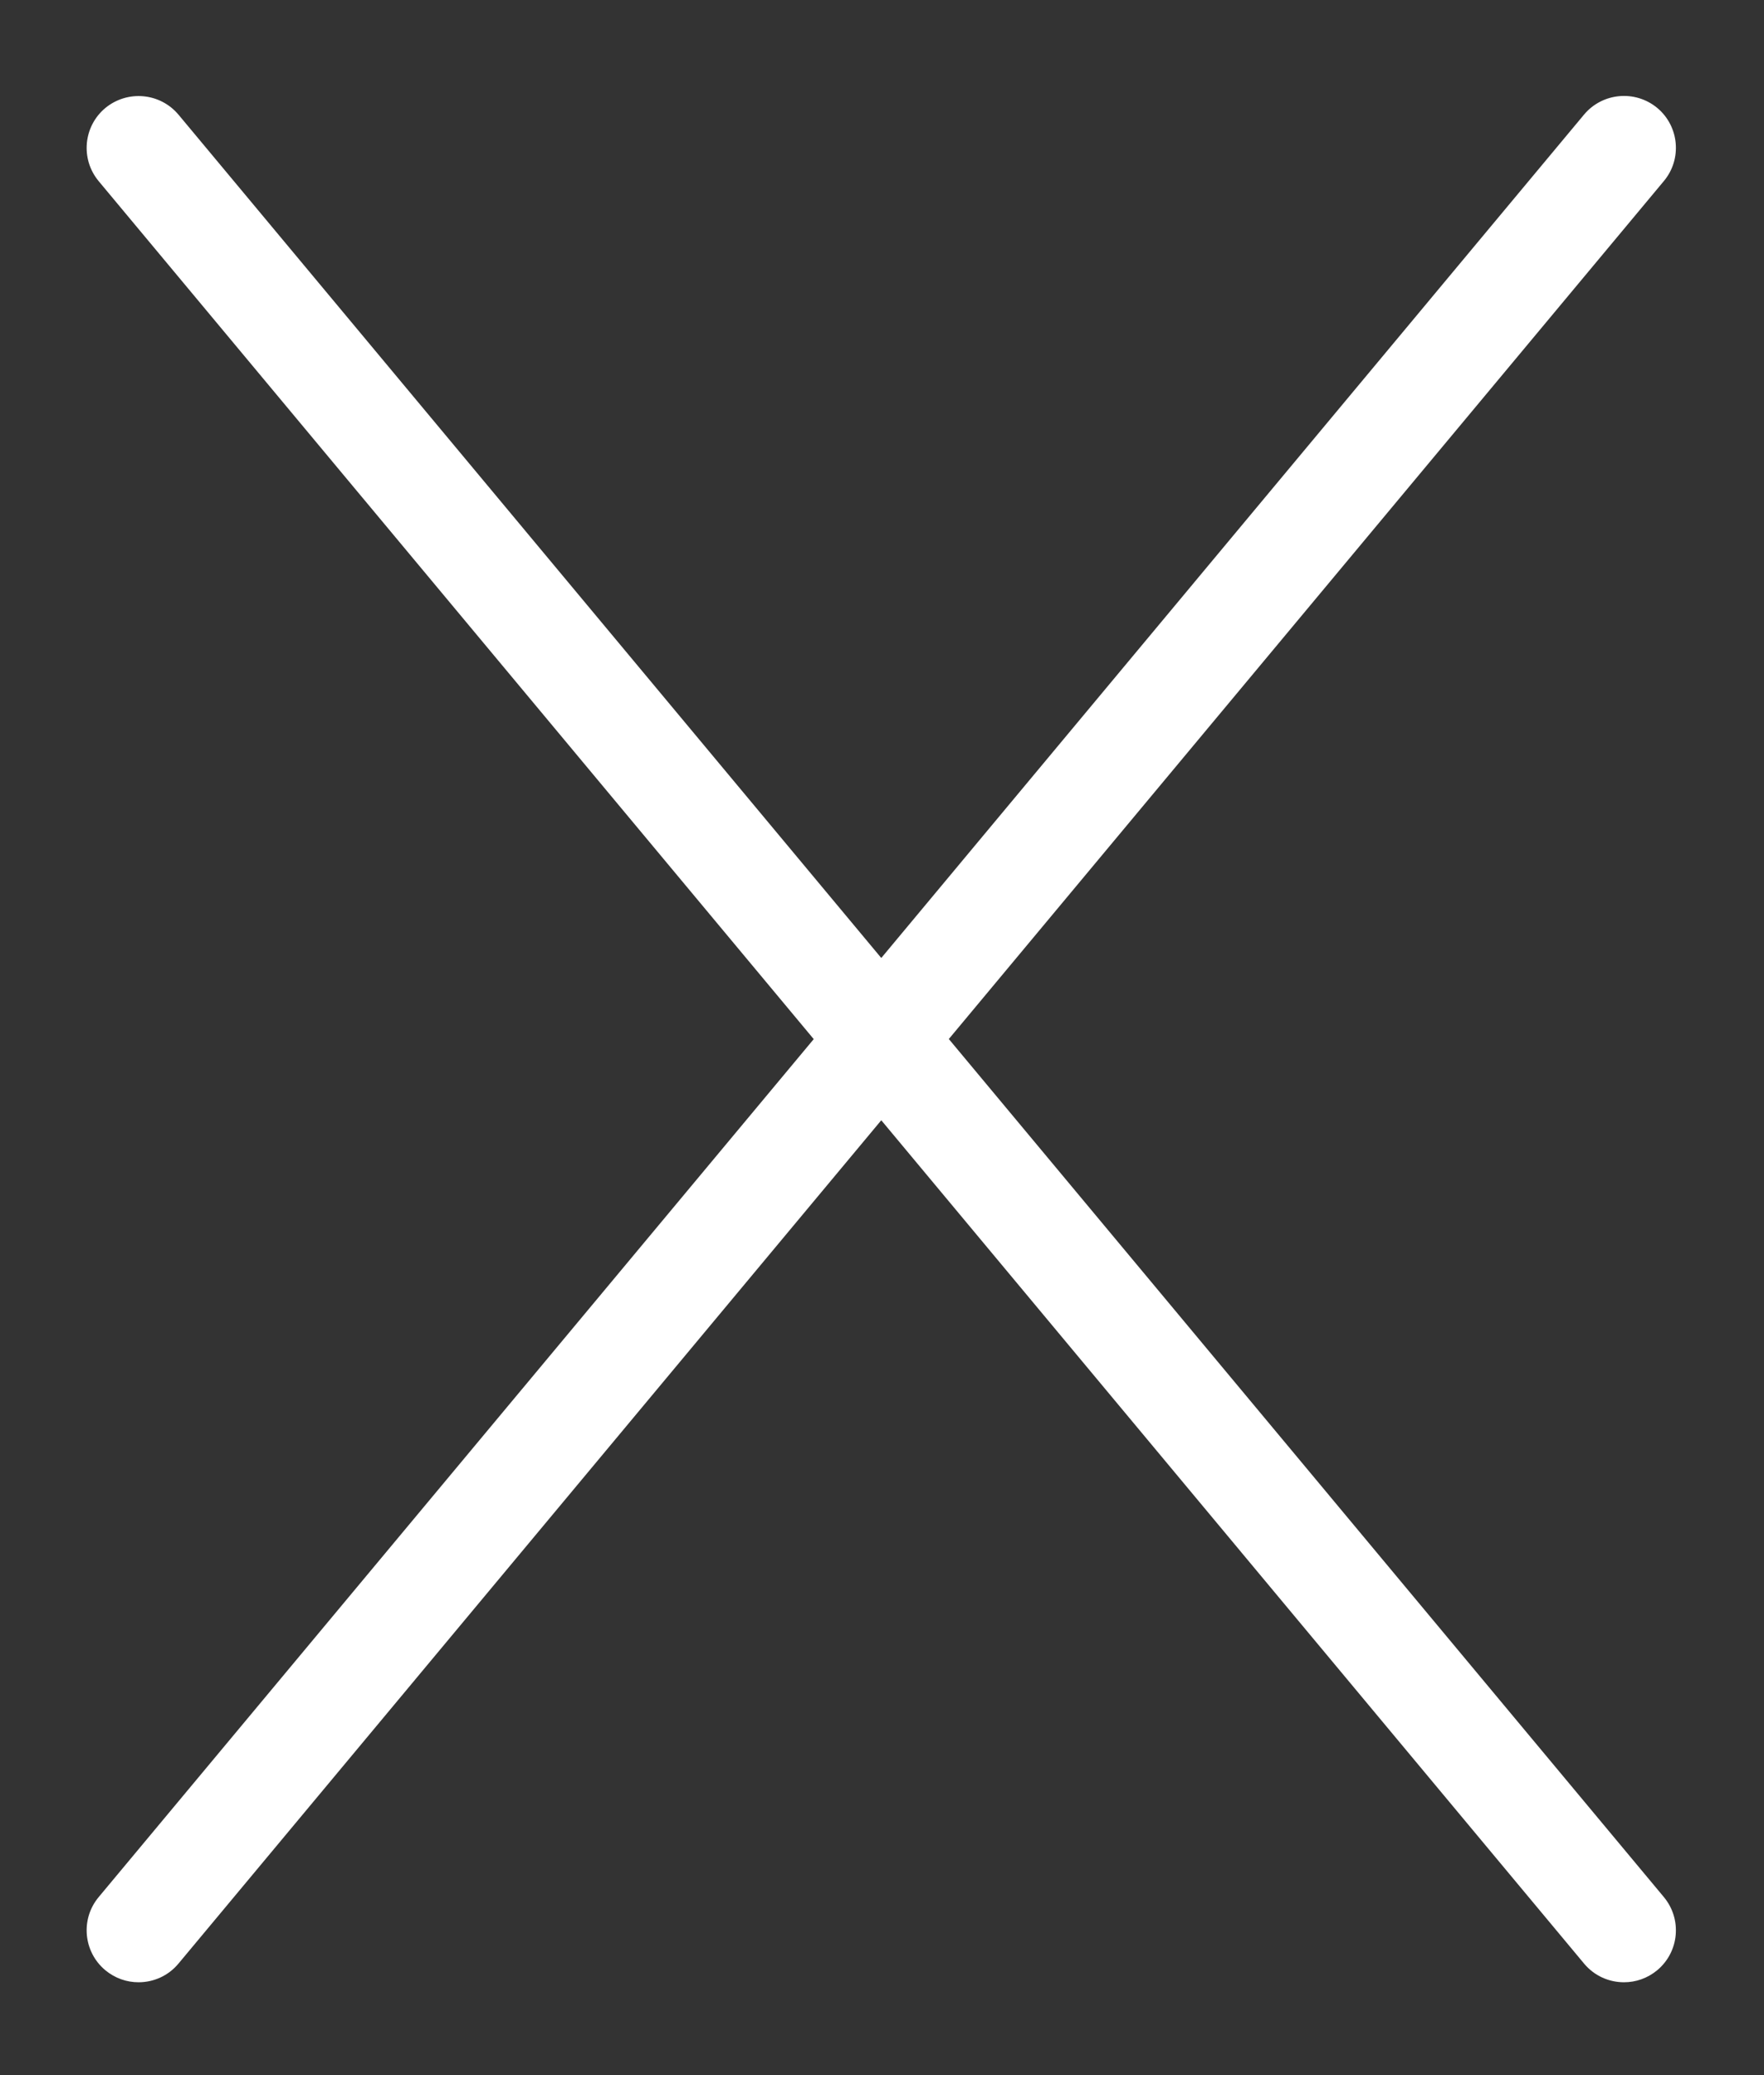<?xml version="1.0" encoding="utf-8"?>
<!-- Generator: Adobe Illustrator 17.0.0, SVG Export Plug-In . SVG Version: 6.00 Build 0)  -->
<!DOCTYPE svg PUBLIC "-//W3C//DTD SVG 1.1//EN" "http://www.w3.org/Graphics/SVG/1.1/DTD/svg11.dtd">
<svg version="1.1" id="Layer_1" xmlns="http://www.w3.org/2000/svg" xmlns:xlink="http://www.w3.org/1999/xlink" x="0px" y="0px"
	 width="17px" height="20px" viewBox="0 0 17 20" enable-background="new 0 0 17 20" xml:space="preserve">
<rect x="0" y="0" width="17" height="20" fill="#333333" stroke="none"/>
<path fill="#FFFFFF" d="M9.144,10.014l6.891-8.269c0.177-0.212,0.148-0.528-0.064-0.705c-0.213-0.176-0.528-0.147-0.705,0.064
	L8.493,9.233L1.72,1.105c-0.177-0.211-0.491-0.24-0.705-0.064C0.803,1.218,0.774,1.533,0.951,1.746l6.891,8.269l-6.891,8.269
	c-0.177,0.212-0.148,0.528,0.064,0.705c0.094,0.078,0.207,0.116,0.32,0.116c0.144,0,0.286-0.061,0.385-0.18l6.773-8.128l6.773,8.128
	c0.099,0.119,0.241,0.18,0.385,0.18c0.113,0,0.226-0.038,0.32-0.116c0.212-0.177,0.241-0.492,0.064-0.705L9.144,10.014z"/>
</svg>
